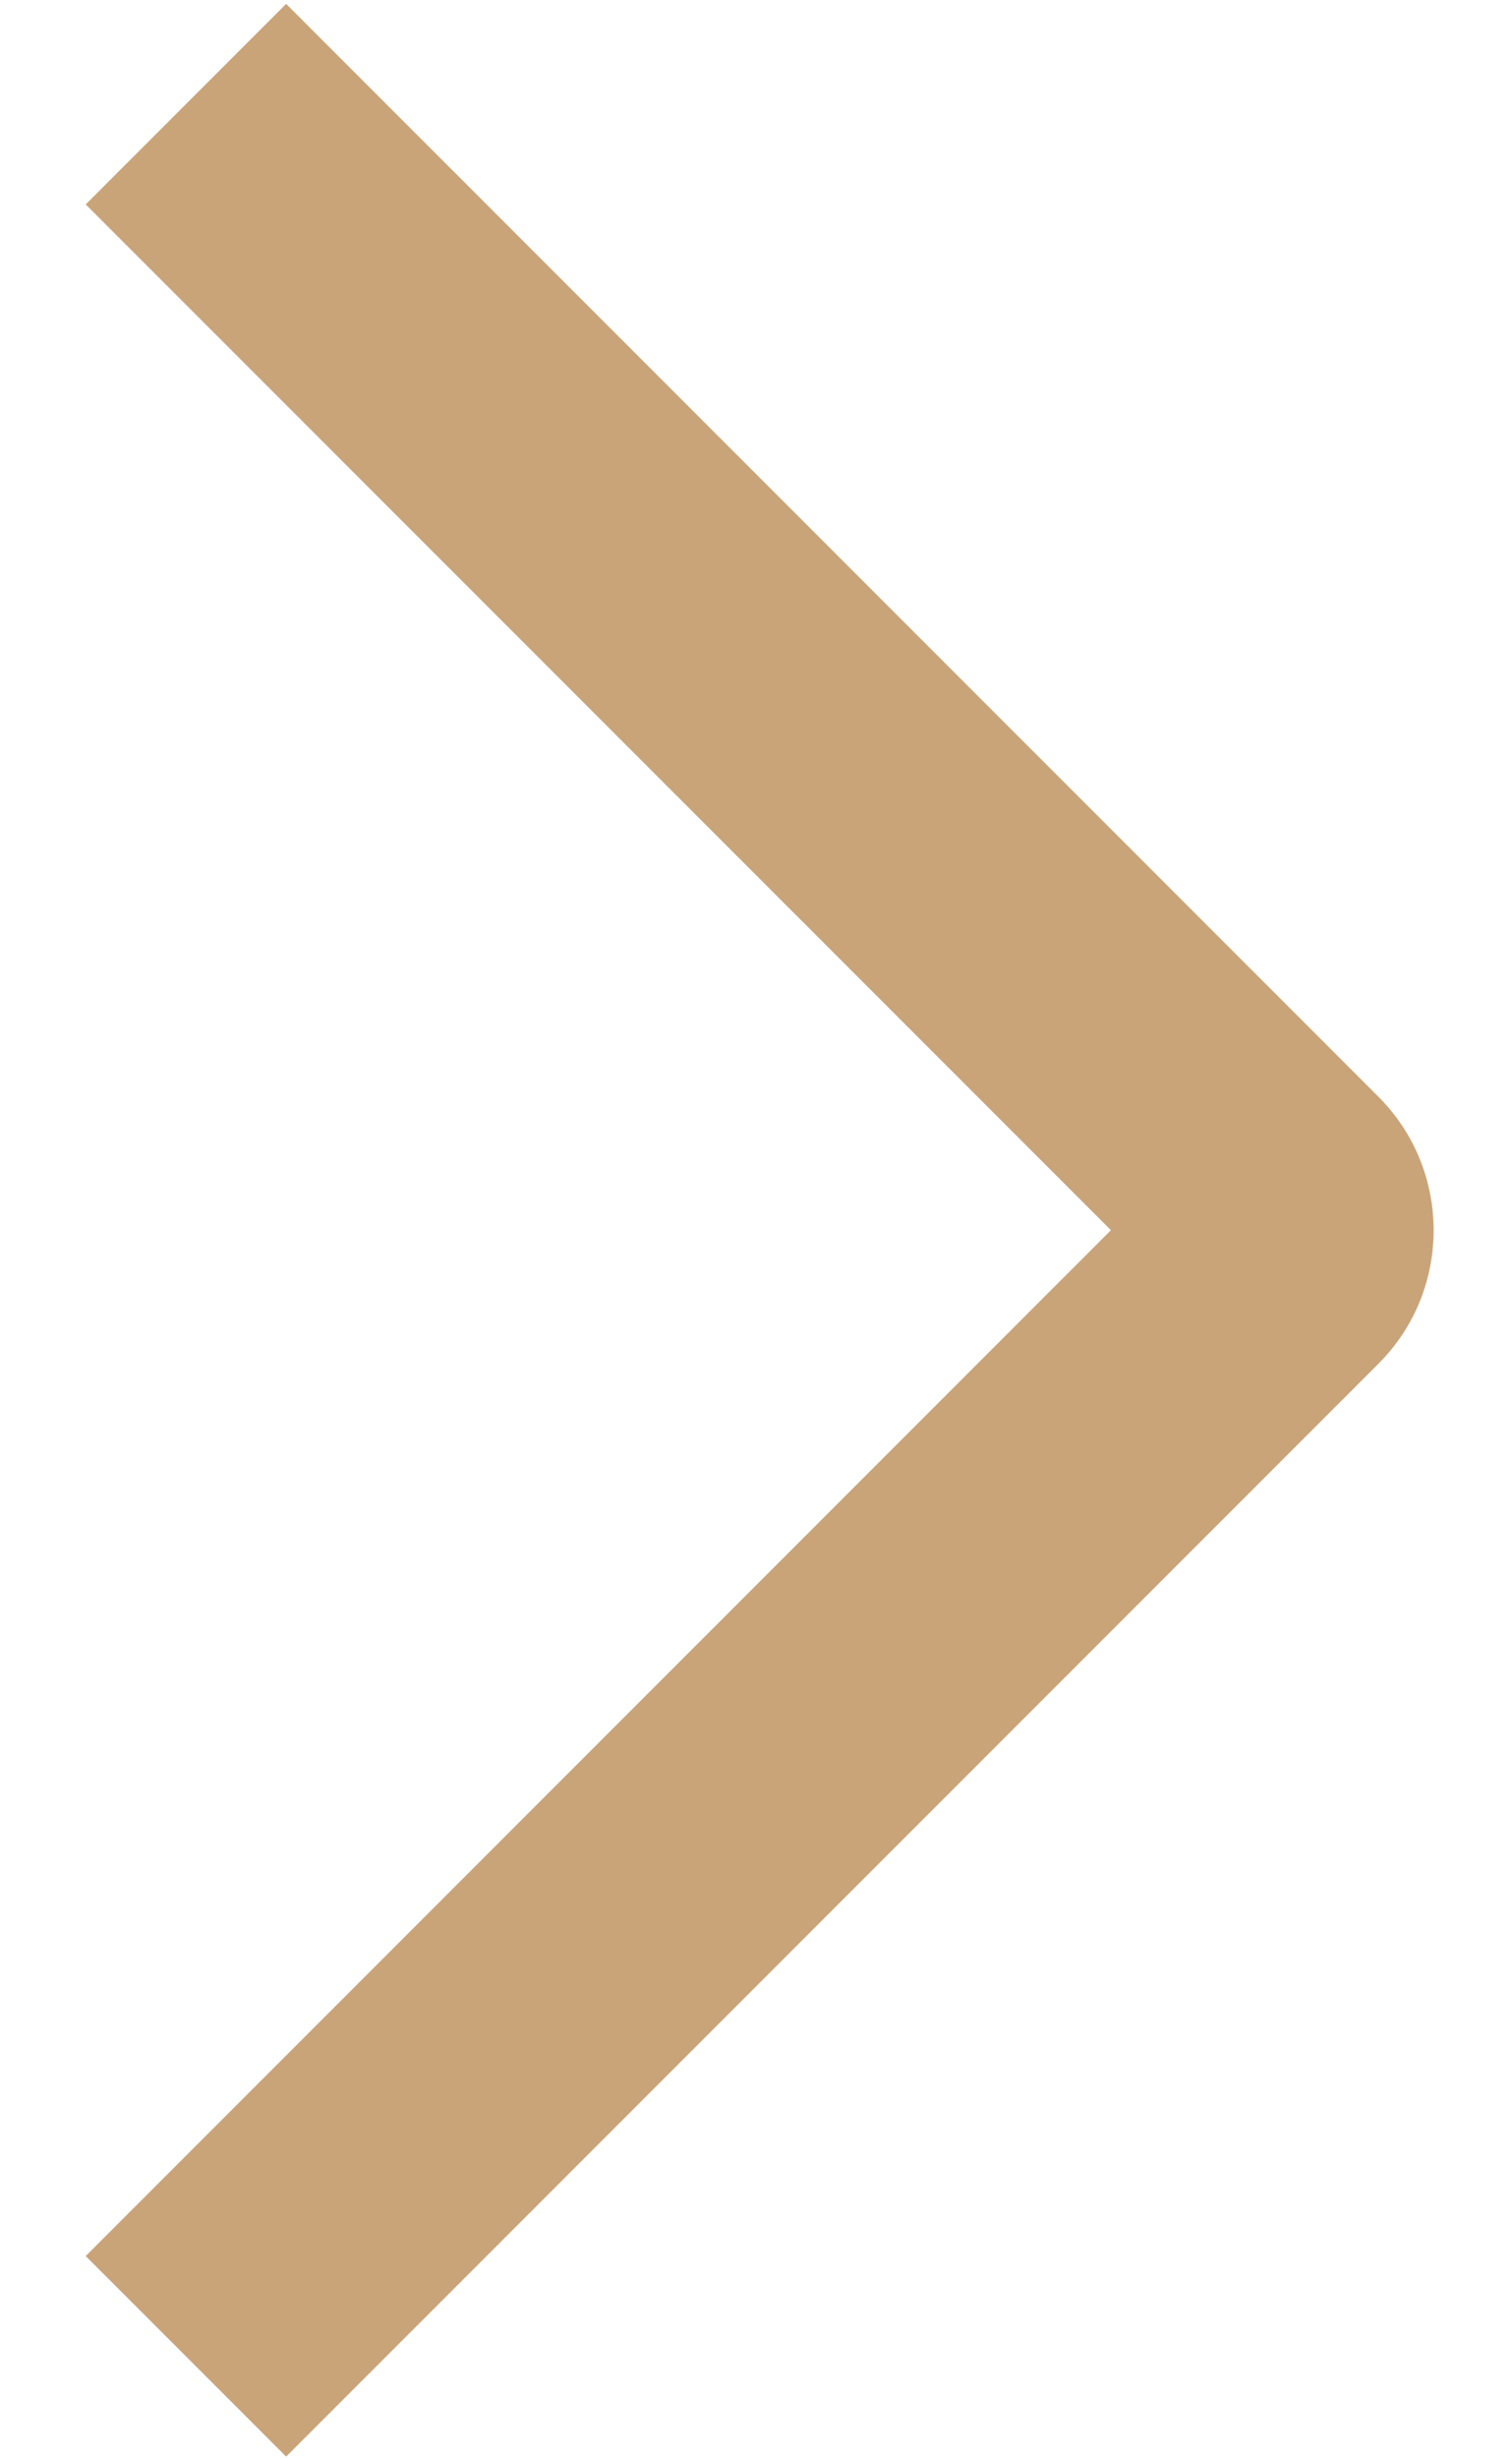 <?xml version="1.0" encoding="UTF-8"?>
<svg width="16px" height="26px" viewBox="0 0 16 26" version="1.1" xmlns="http://www.w3.org/2000/svg" xmlns:xlink="http://www.w3.org/1999/xlink">
    <!-- Generator: Sketch 64 (93537) - https://sketch.com -->
    <title>图标颜色</title>
    <desc>Created with Sketch.</desc>
    <defs>
        <path d="M14.267,23.82 L12.146,25.941 L0.588,14.383 C-0.192,13.603 -0.191,12.336 0.588,11.558 L12.146,1.91846539e-13 L14.267,2.121 L3.418,12.971 L14.267,23.82 Z" id="path-1"></path>
    </defs>
    <g id="组件" stroke="none" stroke-width="1" fill="none" fill-rule="evenodd">
        <g id="列表1" transform="translate(-698, -43)">
            <g id="图标颜色" transform="translate(698.908, 43.04)">
                <mask id="mask-2" fill="white">
                    <use xlink:href="#path-1"></use>
                </mask>
                <use fill-opacity="0.8" fill="#BC8D58" fill-rule="evenodd" transform="translate(7.133, 12.971) rotate(-180) translate(-7.133, -12.971) " xlink:href="#path-1"></use>
            </g>
        </g>
    </g>
</svg>